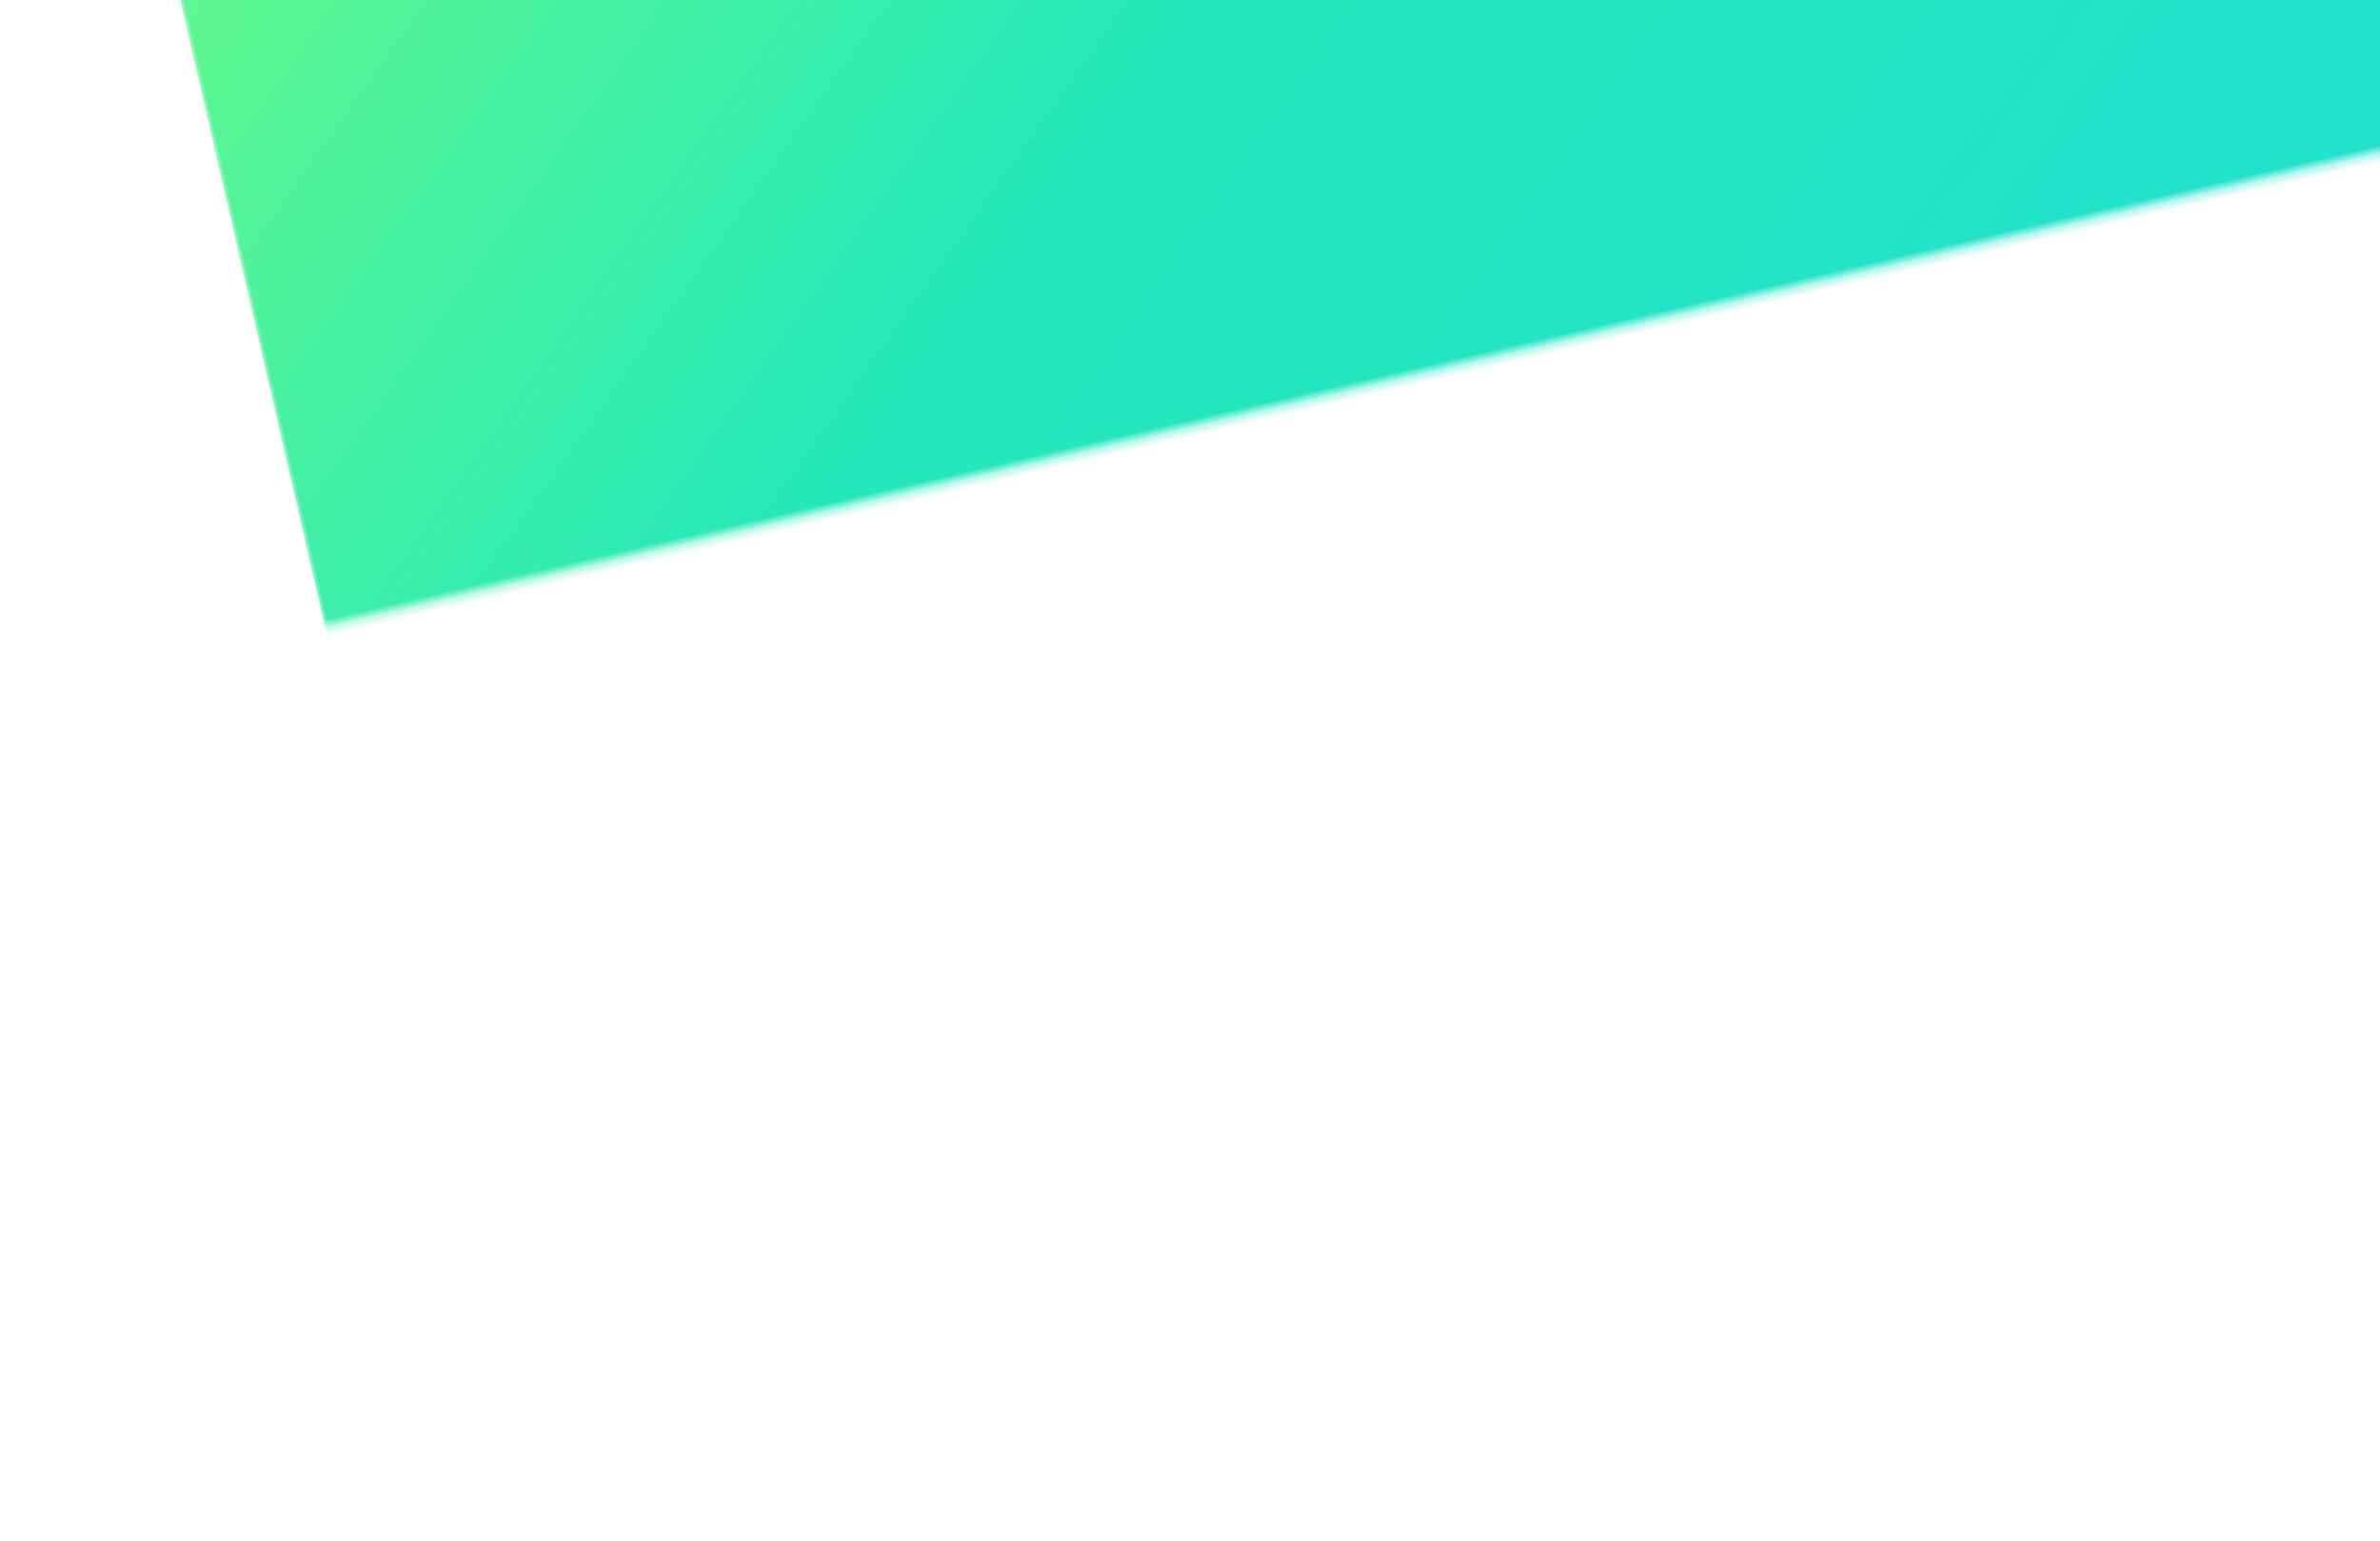 <?xml version="1.0" encoding="UTF-8"?>
<svg width="281px" height="182px" viewBox="0 0 281 182" version="1.1" xmlns="http://www.w3.org/2000/svg" xmlns:xlink="http://www.w3.org/1999/xlink">
    <title>Header_BG-2 Clipped</title>
    <defs>
        <polygon id="path-1" points="0 0.315 281 0.315 281 180.315 0 180.315"></polygon>
        <linearGradient x1="14.2%" y1="0%" x2="100%" y2="100%" id="linearGradient-3">
            <stop stop-color="#7DFF7B" offset="0%"></stop>
            <stop stop-color="#24E8BA" offset="37.4%"></stop>
            <stop stop-color="#20DBE0" offset="100%"></stop>
            <stop stop-color="#03CF80" offset="100%"></stop>
        </linearGradient>
    </defs>
    <g id="Page-1" stroke="none" stroke-width="1" fill="none" fill-rule="evenodd">
        <g id="Header_BG-2-Clipped" transform="translate(0, 0.685)">
            <mask id="mask-2" fill="white">
                <use xlink:href="#path-1"></use>
            </mask>
            <g id="Rectangle"></g>
            <rect id="Rectangle-3" fill="url(#linearGradient-3)" fill-rule="nonzero" mask="url(#mask-2)" transform="translate(177.685, 10) rotate(-13) translate(-177.685, -10) " x="27.685" y="-140" width="300" height="300" rx="50"></rect>
        </g>
    </g>
</svg>